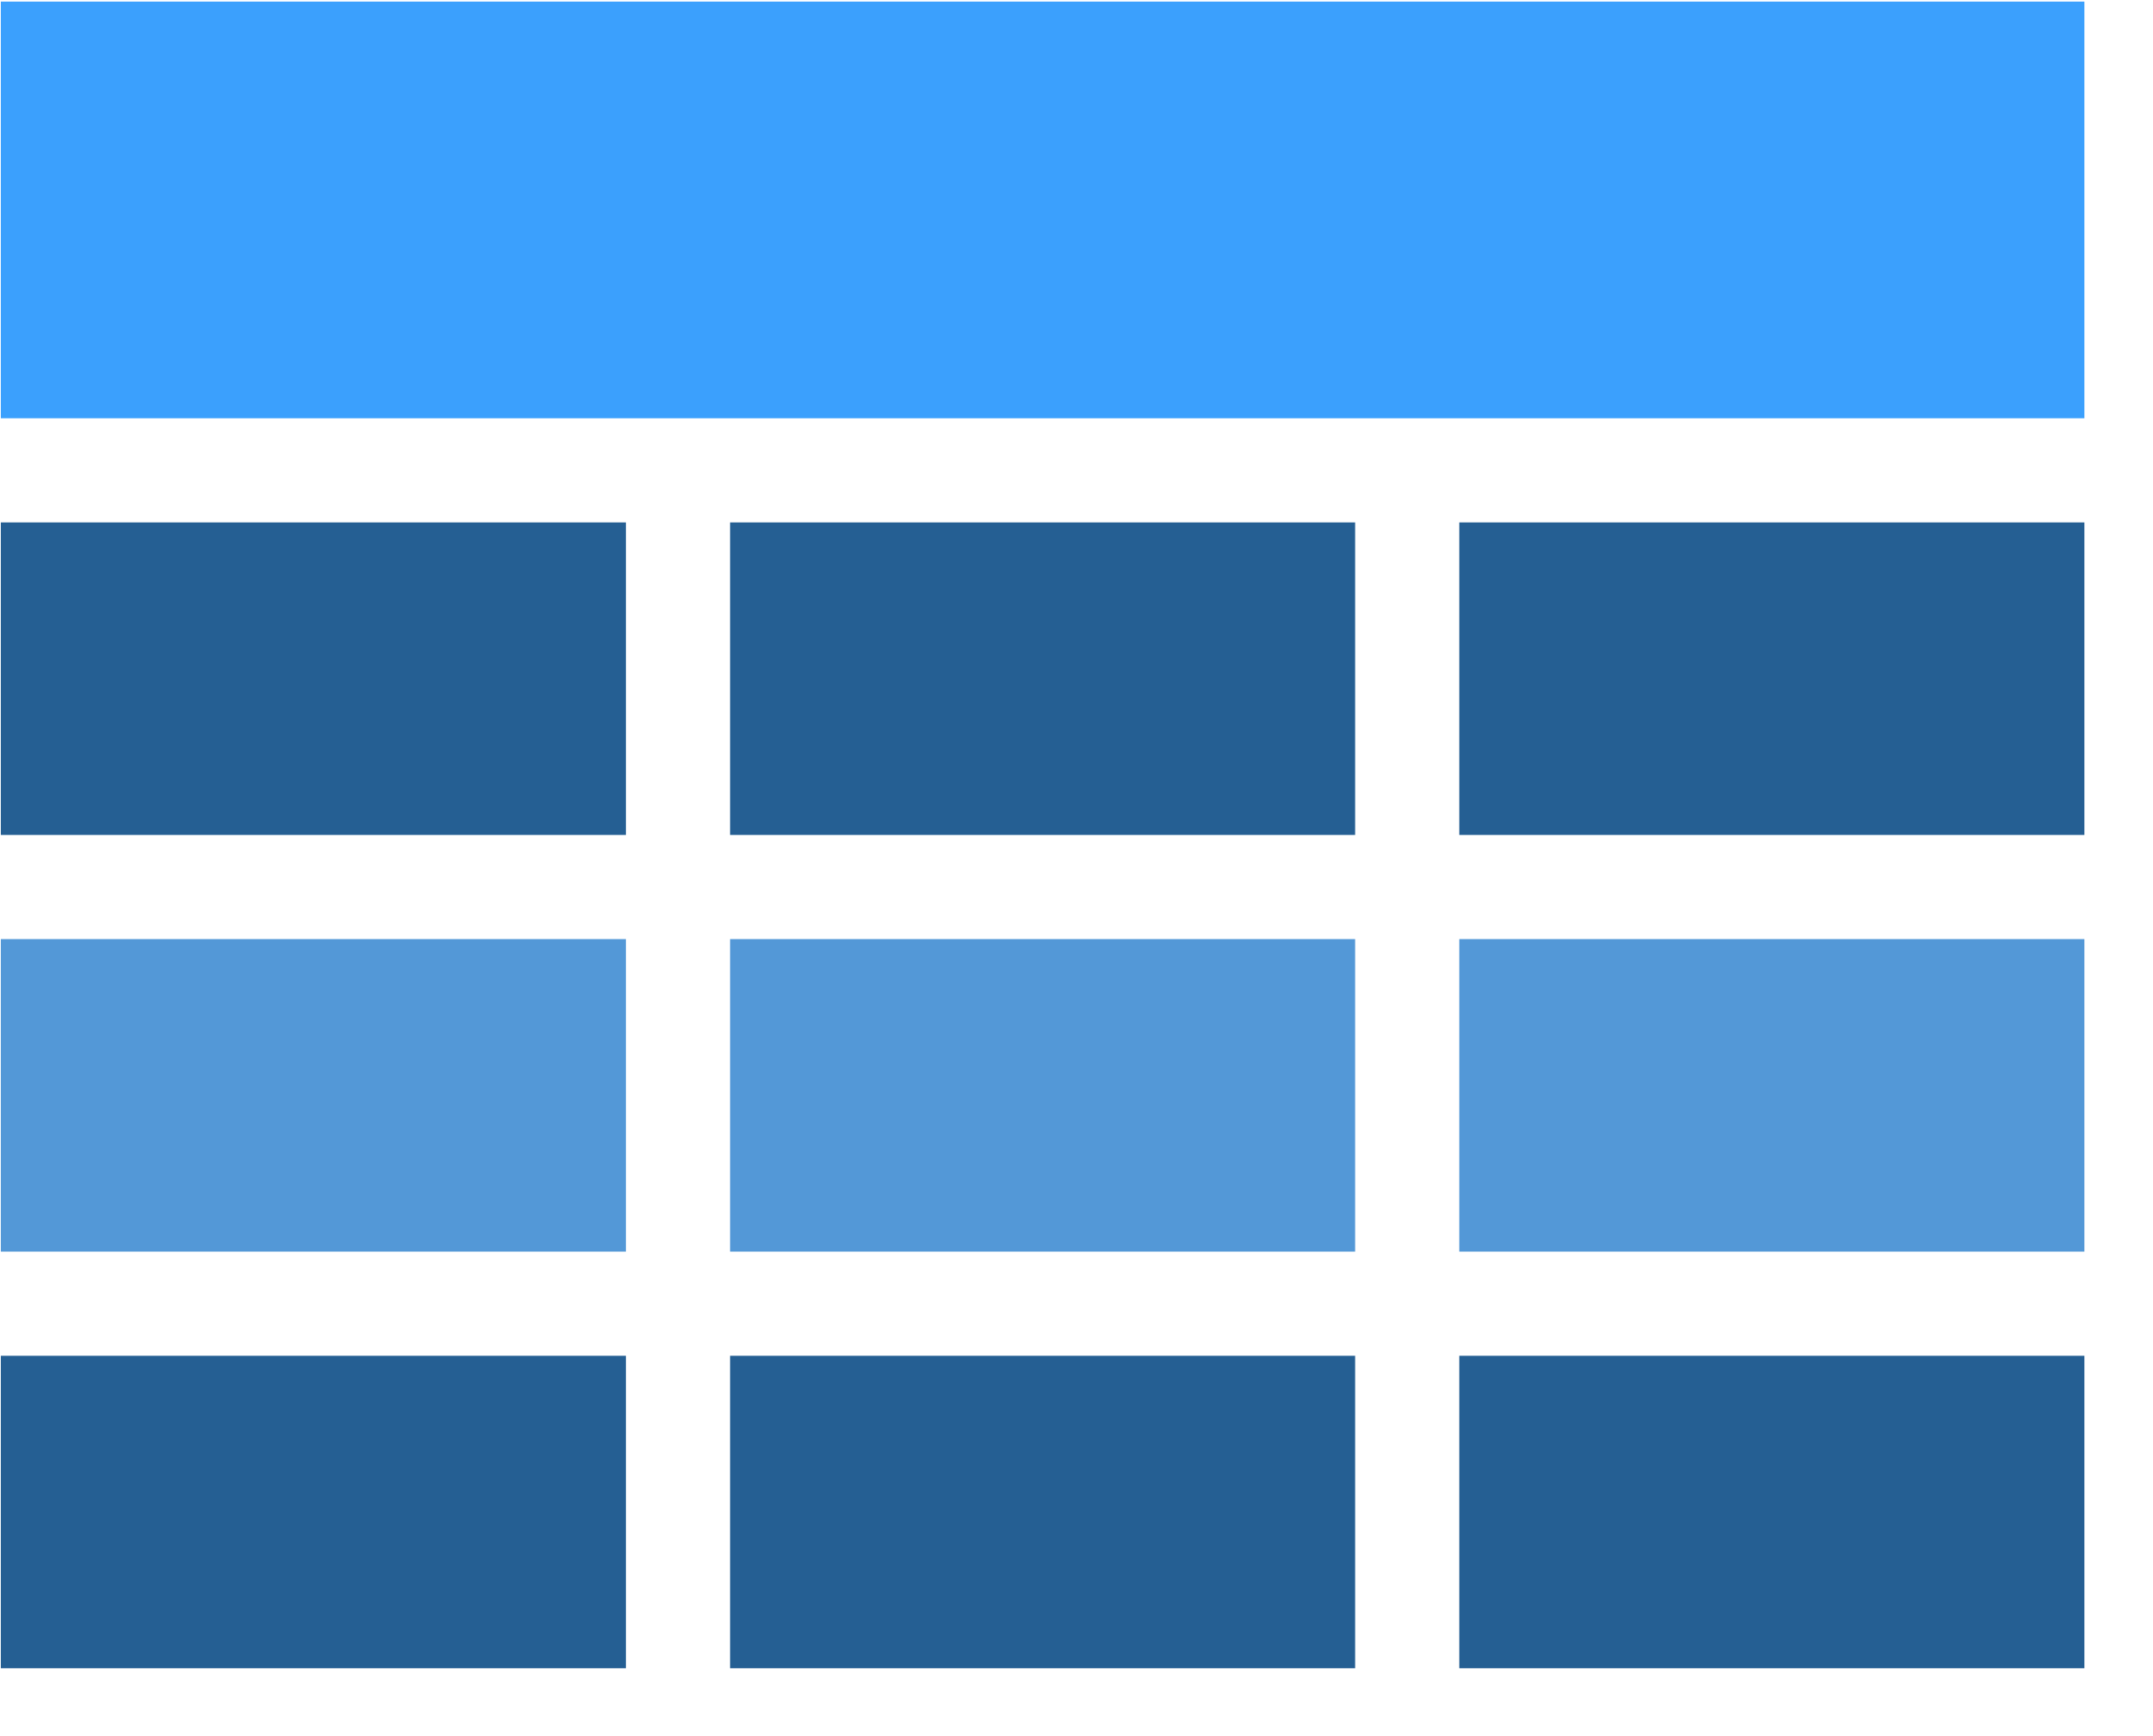 <?xml version="1.0" encoding="UTF-8"?>
<svg width="31px" height="25px" viewBox="0 0 31 25" version="1.1" xmlns="http://www.w3.org/2000/svg" xmlns:xlink="http://www.w3.org/1999/xlink">
    <!-- Generator: Sketch 63 (92445) - https://sketch.com -->
    <title>明细表</title>
    <desc>Created with Sketch.</desc>
    <g id="页面-1" stroke="none" stroke-width="1" fill="none" fill-rule="evenodd">
        <g id="新建报告-默认看板-展开" transform="translate(-82, -116)" fill-rule="nonzero">
            <g id="图表" transform="translate(57, 80)">
                <g id="明细表" transform="translate(25, 36)">
                    <polygon id="路径" fill="#3BA0FD" points="0.012 0.023 30.012 0.023 30.012 6.023 0.012 6.023"></polygon>
                    <path d="M9.012,7.523 L9.012,12.023 L0.012,12.023 L0.012,7.523 L9.012,7.523 Z M19.512,7.523 L19.512,12.023 L10.512,12.023 L10.512,7.523 L19.512,7.523 Z M30.012,7.523 L30.012,12.023 L21.012,12.023 L21.012,7.523 L30.012,7.523 Z M0.012,19.523 L9.012,19.523 L9.012,24.023 L0.012,24.023 L0.012,19.523 Z M10.512,19.523 L19.512,19.523 L19.512,24.023 L10.512,24.023 L10.512,19.523 Z M21.012,19.523 L30.012,19.523 L30.012,24.023 L21.012,24.023 L21.012,19.523 Z" id="形状" fill="#255F93"></path>
                    <path d="M0.012,13.523 L9.012,13.523 L9.012,18.023 L0.012,18.023 L0.012,13.523 Z M10.512,13.523 L19.512,13.523 L19.512,18.023 L10.512,18.023 L10.512,13.523 Z M21.012,13.523 L30.012,13.523 L30.012,18.023 L21.012,18.023 L21.012,13.523 Z" id="形状" fill="#5398D7"></path>
                </g>
            </g>
        </g>
    </g>
</svg>